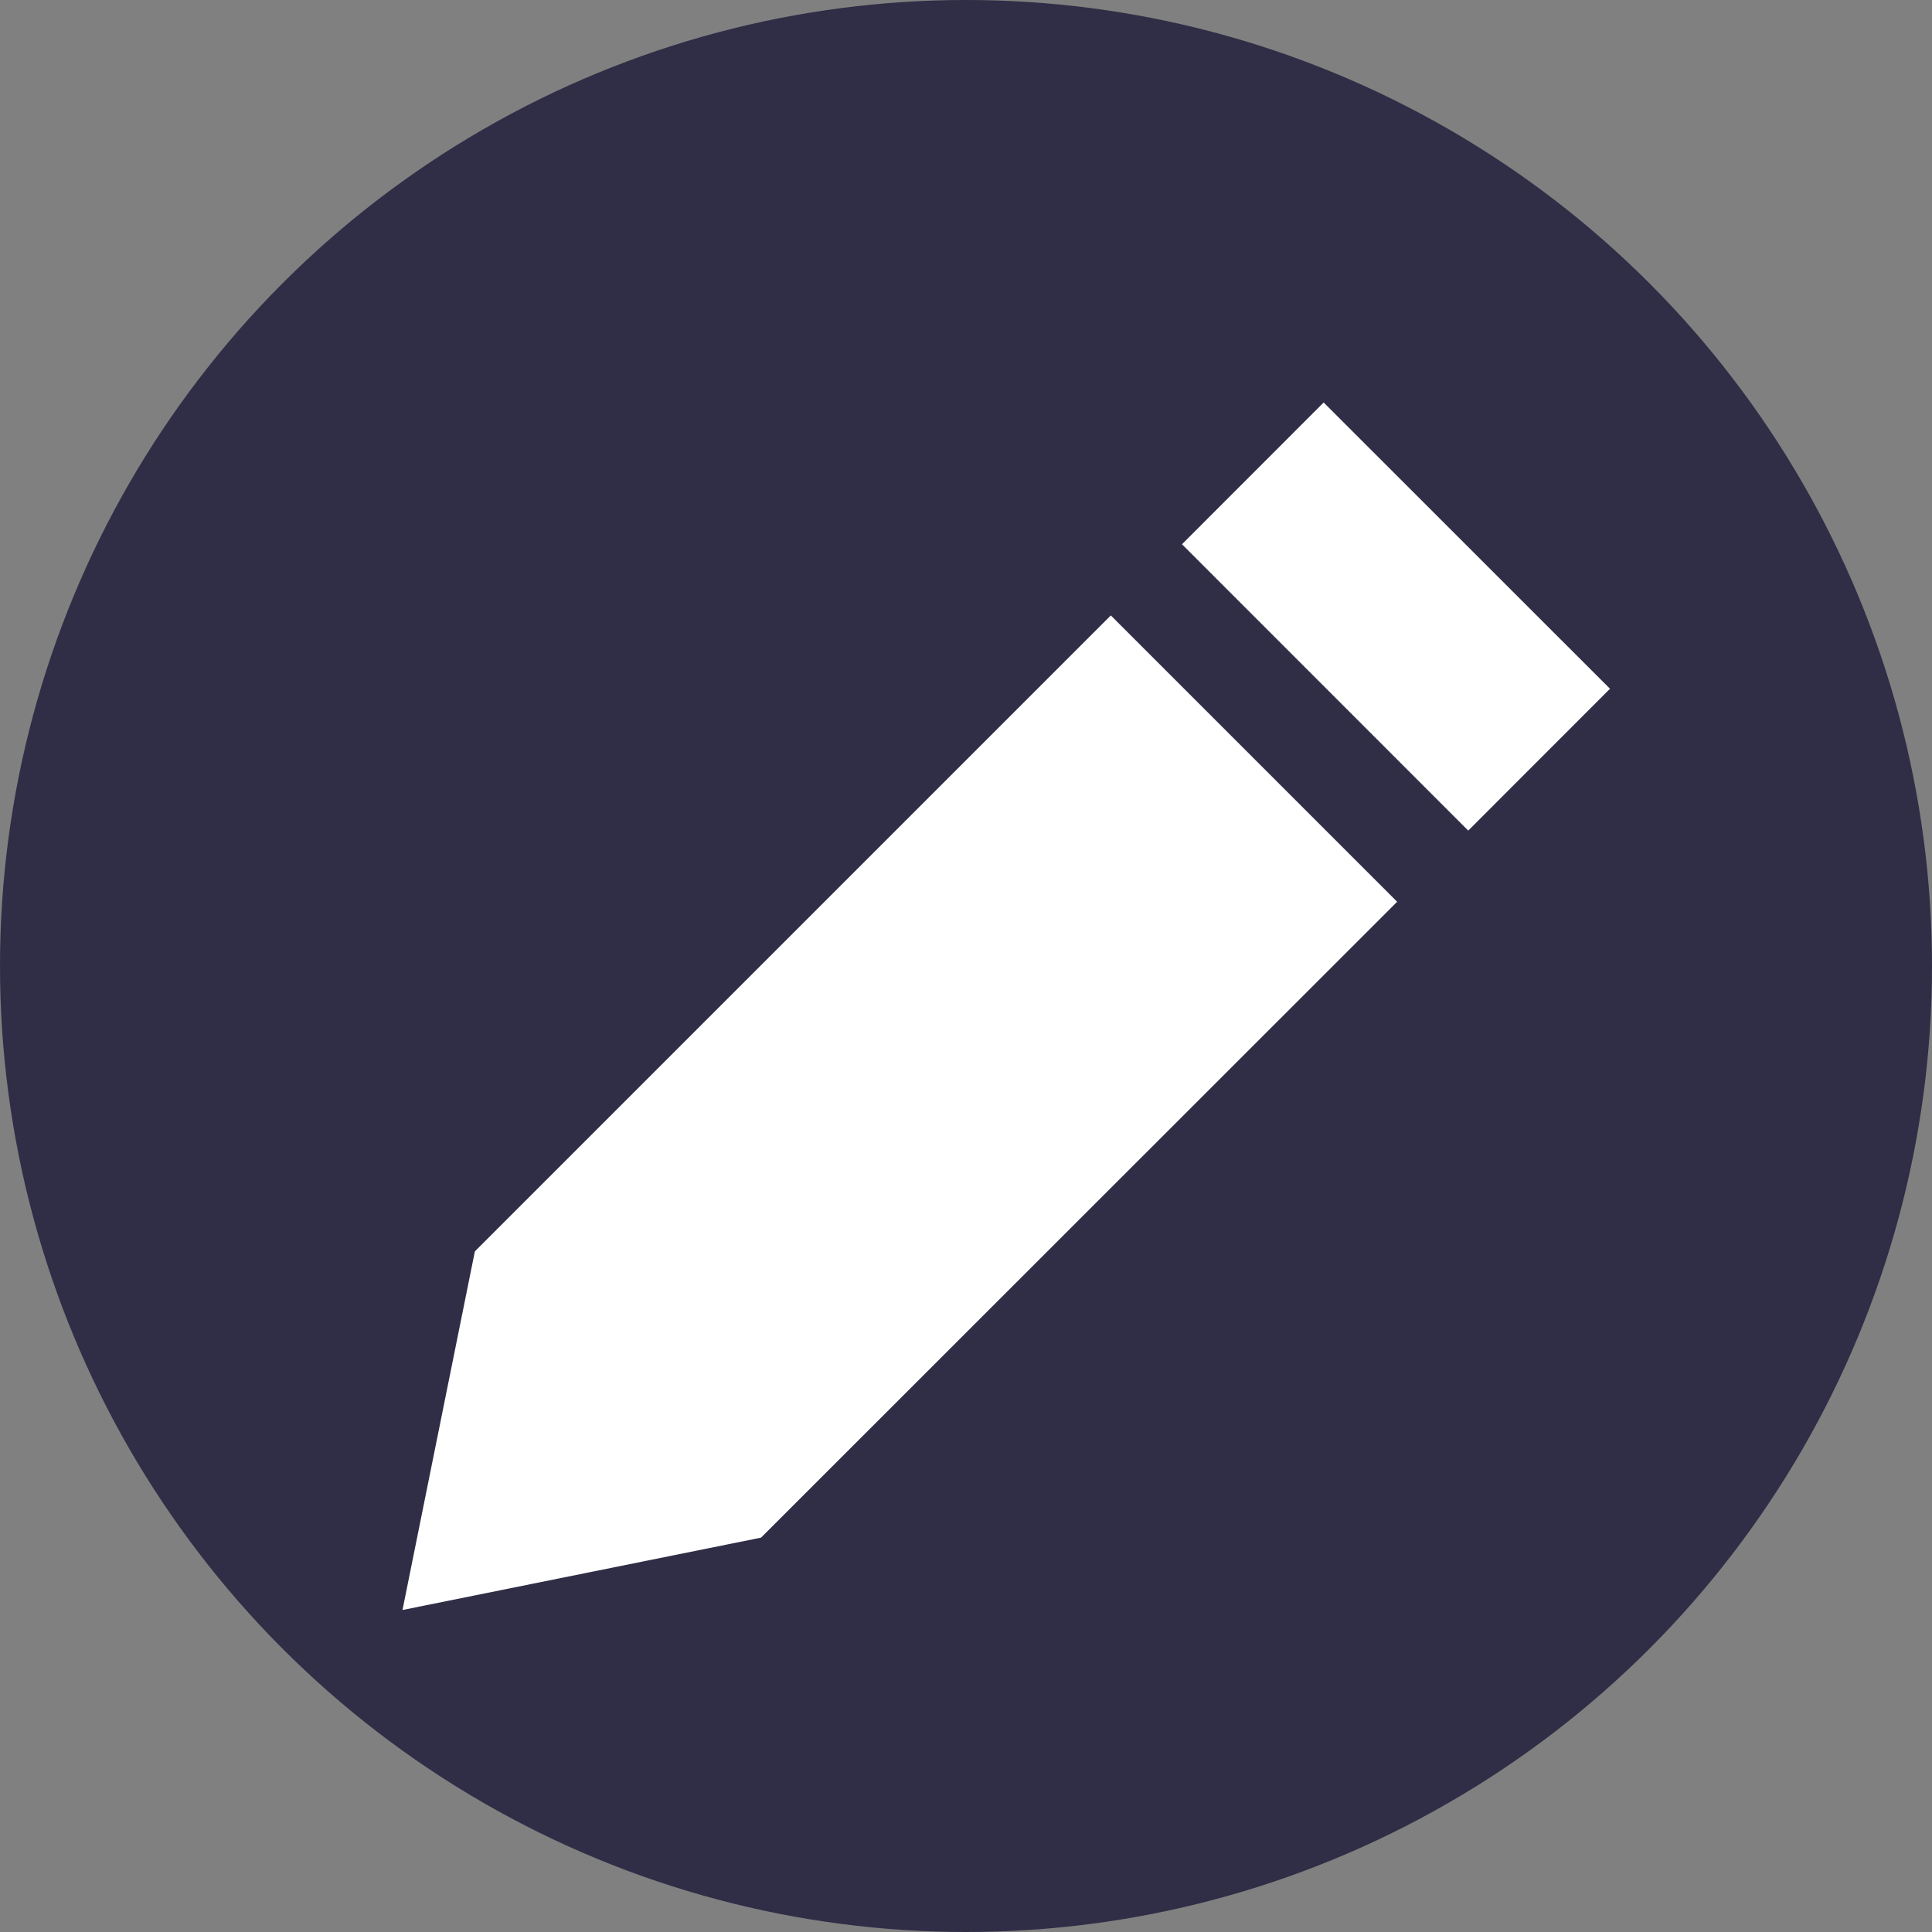 <?xml version="1.0" encoding="UTF-8"?>
<svg width="24px" height="24px" viewBox="0 0 24 24" version="1.1" xmlns="http://www.w3.org/2000/svg" xmlns:xlink="http://www.w3.org/1999/xlink">
    <rect x="0" y="0" width="24" height="24" fill="#808080" stroke="none"/>
    <title>Icon-Edit</title>
    <g id="Icon-Edit" stroke="none" stroke-width="1" fill="none" fill-rule="evenodd">
        <circle id="Background" fill="#302D46" cx="12" cy="12" r="12"></circle>
        <path d="M17.356,11.202 L9.454,19.101 L5,20 L5.899,15.545 L13.799,7.645 L17.356,11.202 L17.356,11.202 Z M18.239,10.318 L20,8.556 L16.443,5 L14.683,6.761 L18.239,10.318 L18.239,10.318 Z" id="Shape" fill="#FFFFFF" fill-rule="nonzero"></path>
    </g>
</svg>